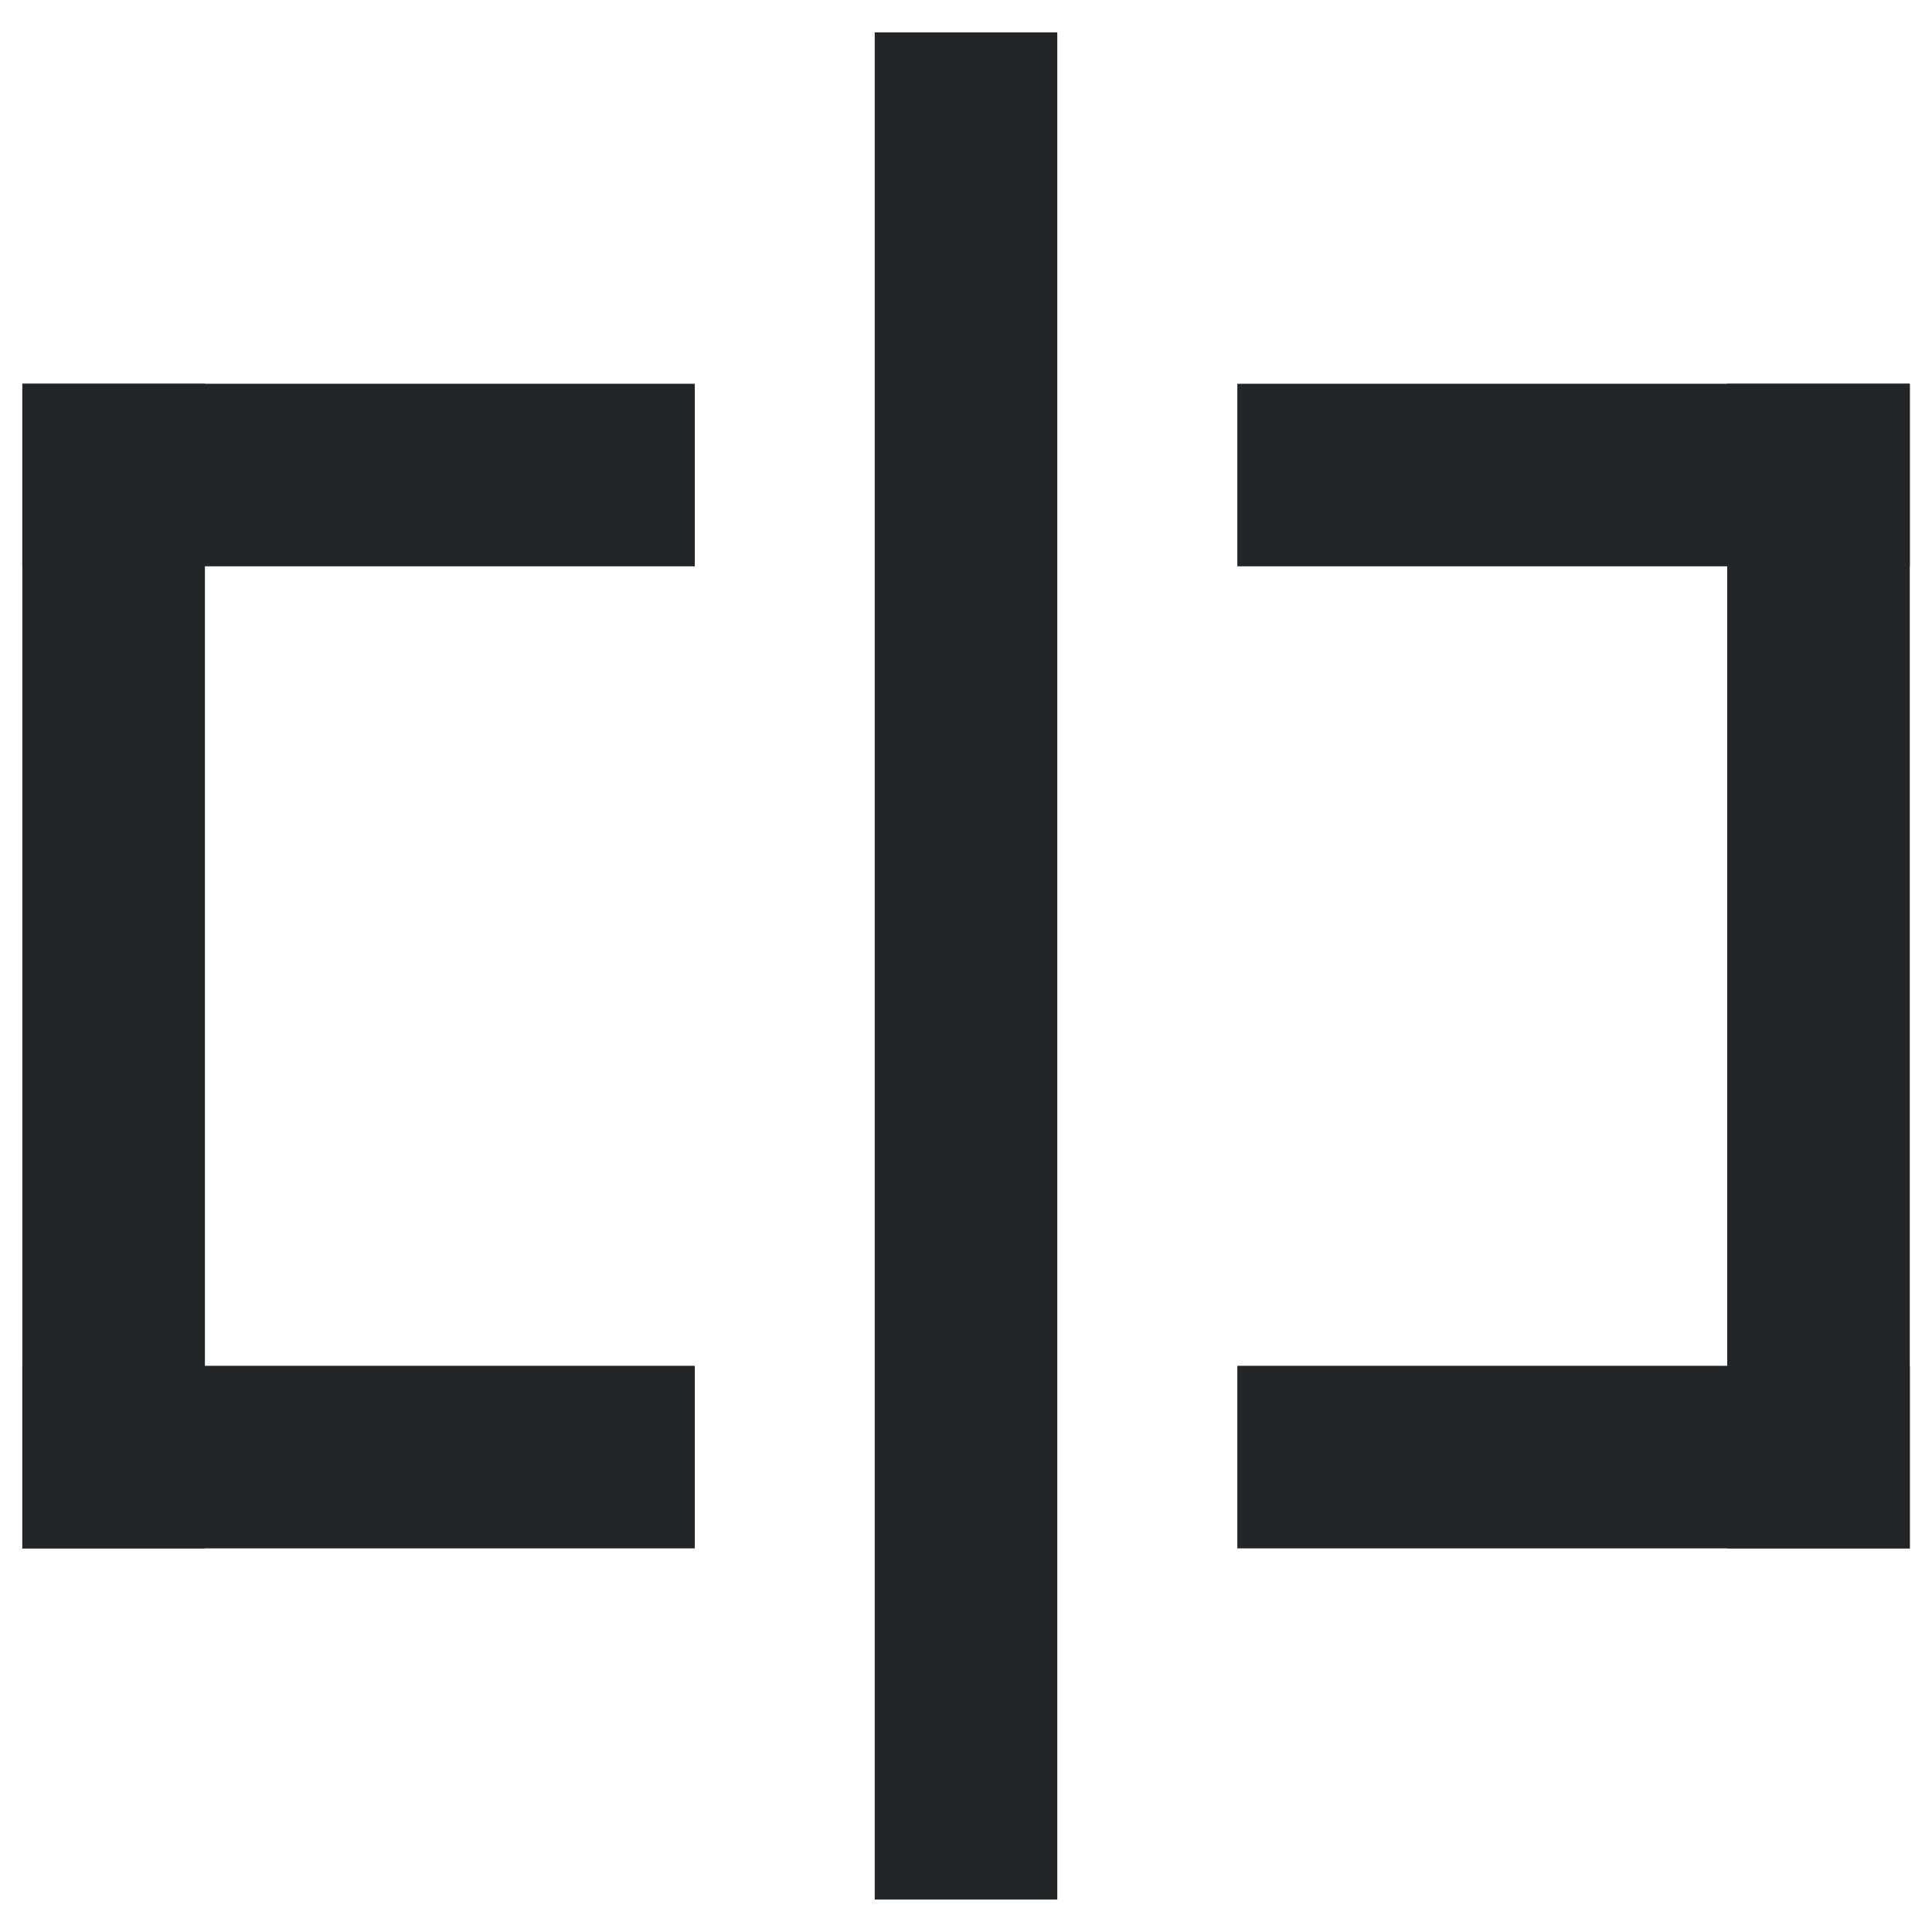<?xml version="1.0" encoding="UTF-8" standalone="no"?>
<svg
   xmlns:dc="http://purl.org/dc/elements/1.1/"
   xmlns:cc="http://creativecommons.org/ns#"
   xmlns:rdf="http://www.w3.org/1999/02/22-rdf-syntax-ns#"
   xmlns:svg="http://www.w3.org/2000/svg"
   xmlns="http://www.w3.org/2000/svg"
   xmlns:sodipodi="http://sodipodi.sourceforge.net/DTD/sodipodi-0.dtd"
   xmlns:inkscape="http://www.inkscape.org/namespaces/inkscape"
   inkscape:version="1.0 (4035a4fb49, 2020-05-01)"
   sodipodi:docname="epoch-encoder-split.svg"
   id="svg6"
   version="1.1"
   viewBox="0 0 16 16">
  <sodipodi:namedview
     inkscape:current-layer="g134"
     inkscape:window-maximized="1"
     inkscape:window-y="32"
     inkscape:window-x="-8"
     inkscape:cy="7.1461202"
     inkscape:cx="1.3121066"
     inkscape:zoom="32"
     inkscape:bbox-paths="false"
     inkscape:bbox-nodes="true"
     inkscape:snap-bbox-edge-midpoints="true"
     inkscape:snap-bbox-midpoints="true"
     inkscape:snap-bbox="true"
     showgrid="false"
     id="namedview8"
     inkscape:window-height="1017"
     inkscape:window-width="1920"
     inkscape:pageshadow="2"
     inkscape:pageopacity="0"
     guidetolerance="10"
     gridtolerance="10"
     objecttolerance="10"
     borderopacity="1"
     bordercolor="#666666"
     pagecolor="#ffffff"
     inkscape:document-rotation="0" />
  <defs
     id="defs3051">
    <style
       id="current-color-scheme"
       type="text/css">
      .ColorScheme-Text {
        color:#232629;
      }
      </style>
  </defs>
  <g
     id="g134">
    <g
       transform="translate(-0.031,0.062)"
       id="g100">
      <rect
         style="color:#000000;overflow:visible;fill:#232629;stroke-width:16.614;stroke-linecap:round"
         id="rect12-6"
         width="1.512"
         height="15.463"
         x="7.275"
         y="0.206" />
      <g
         id="g162-3"
         transform="translate(10.834,-0.062)">
        <rect
           style="color:#000000;overflow:visible;fill:#232629;stroke-width:13.121;stroke-linecap:round"
           id="rect12-0-96"
           width="1.512"
           height="9.645"
           x="3.501"
           y="3.178" />
        <rect
           y="-5.013"
           x="3.178"
           height="5.569"
           width="1.512"
           id="rect12-0-0-0"
           style="color:#000000;overflow:visible;fill:#232629;stroke-width:9.97;stroke-linecap:round"
           transform="rotate(90)" />
        <rect
           transform="rotate(90)"
           style="color:#000000;overflow:visible;fill:#232629;stroke-width:9.97;stroke-linecap:round"
           id="rect12-0-0-8-0"
           width="1.512"
           height="5.569"
           x="11.311"
           y="-5.013" />
      </g>
      <g
         id="g162-4-6"
         transform="matrix(-1,0,0,1,5.229,-0.062)">
        <rect
           y="3.178"
           x="3.501"
           height="9.645"
           width="1.512"
           id="rect12-0-9-1"
           style="color:#000000;overflow:visible;fill:#232629;stroke-width:13.121;stroke-linecap:round" />
        <rect
           transform="rotate(90)"
           style="color:#000000;overflow:visible;fill:#232629;stroke-width:9.97;stroke-linecap:round"
           id="rect12-0-0-3-0"
           width="1.512"
           height="5.569"
           x="3.178"
           y="-5.013" />
        <rect
           y="-5.013"
           x="11.311"
           height="5.569"
           width="1.512"
           id="rect12-0-0-8-5-3"
           style="color:#000000;overflow:visible;fill:#232629;stroke-width:9.97;stroke-linecap:round"
           transform="rotate(90)" />
      </g>
    </g>
  </g>
</svg>
